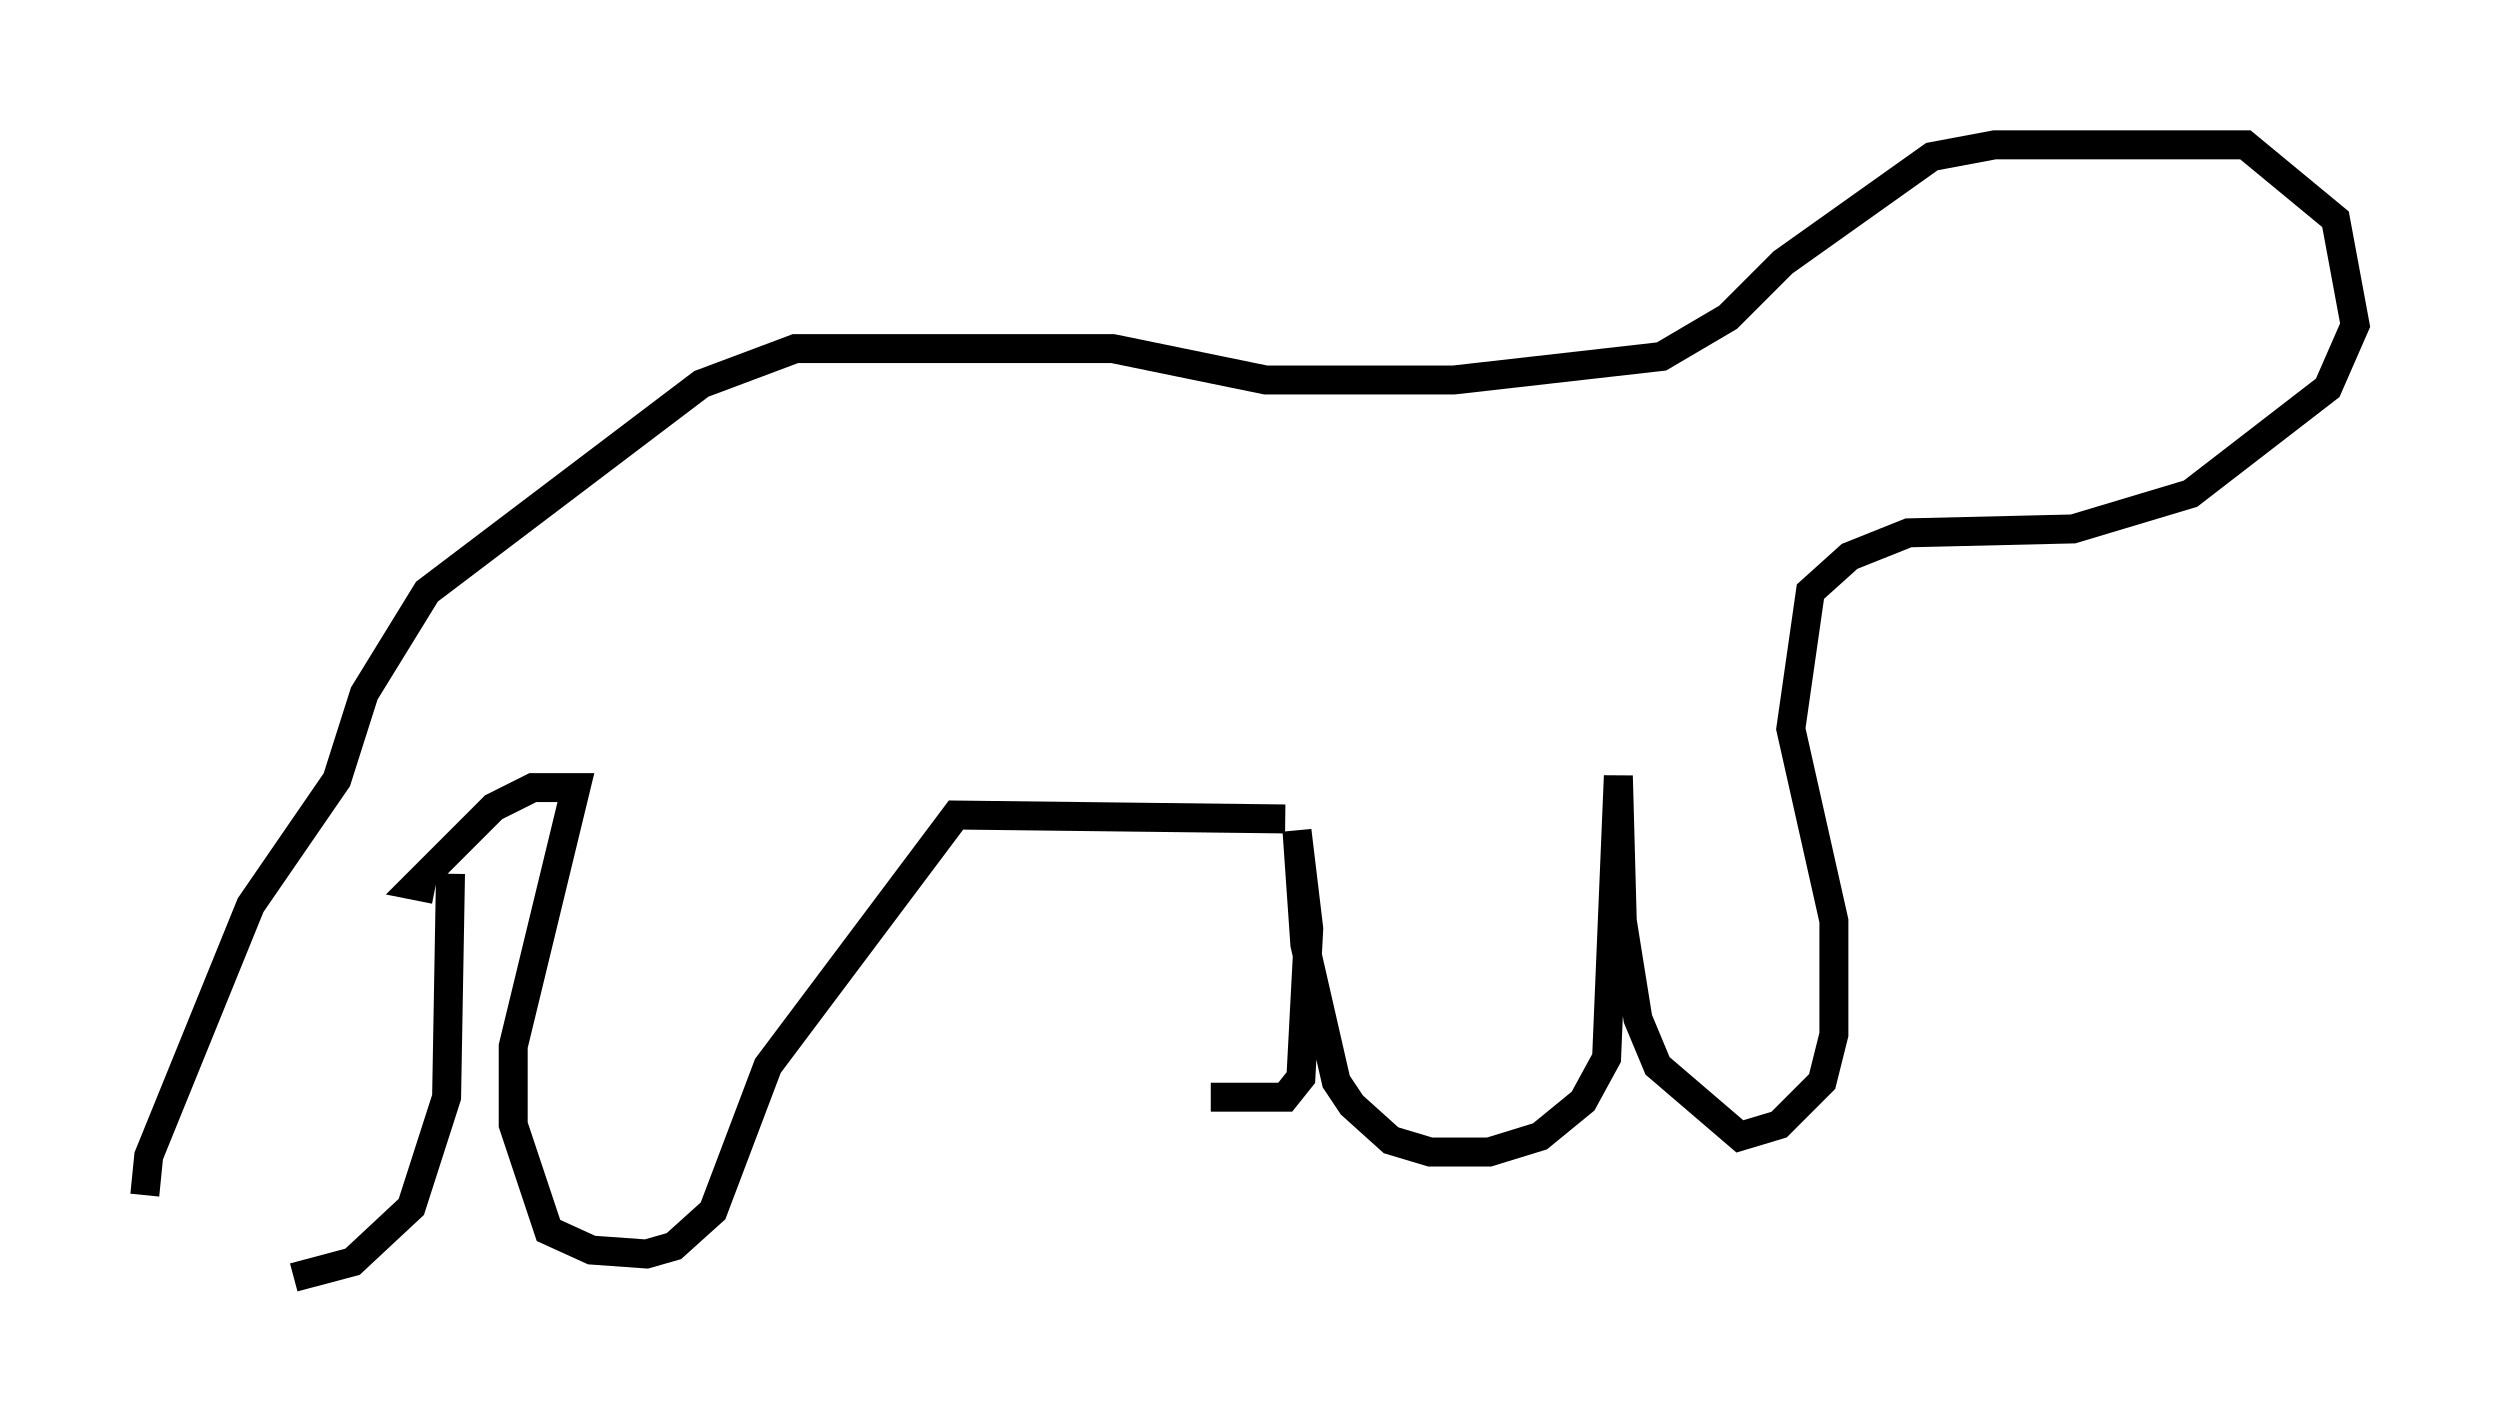 <?xml version="1.0" encoding="utf-8" ?>
<svg baseProfile="full" height="49.106" version="1.1" width="86.319" xmlns="http://www.w3.org/2000/svg" xmlns:ev="http://www.w3.org/2001/xml-events" xmlns:xlink="http://www.w3.org/1999/xlink"><defs /><rect fill="white" height="49.106" width="86.319" x="0" y="0" /><path d="M6.488, 44.106 m3.654, 0.0 l2.03, -0.541 2.03, -1.894 l1.218, -3.789 0.135, -7.713 m-10.555, 11.096 l0.135, -1.353 3.518, -8.66 l2.977, -4.33 0.947, -2.977 l2.165, -3.518 9.472, -7.172 l3.248, -1.218 10.961, 0.0 l5.277, 1.083 6.495, 0.0 l7.172, -0.812 2.3, -1.353 l1.894, -1.894 5.142, -3.654 l2.165, -0.406 8.66, 0.0 l3.112, 2.571 0.677, 3.654 l-0.947, 2.165 -4.736, 3.654 l-4.059, 1.218 -5.683, 0.135 l-2.03, 0.812 -1.353, 1.218 l-0.677, 4.736 1.488, 6.631 l0.0, 3.924 -0.406, 1.624 l-1.488, 1.488 -1.353, 0.406 l-2.842, -2.436 -0.677, -1.624 l-0.541, -3.383 -0.135, -5.007 l-0.406, 9.743 -0.812, 1.488 l-1.488, 1.218 -1.759, 0.541 l-2.03, 0.0 -1.353, -0.406 l-1.353, -1.218 -0.541, -0.812 l-1.083, -4.736 -0.271, -3.924 l0.406, 3.383 -0.271, 5.142 l-0.541, 0.677 -2.571, 0.0 m2.571, -9.607 l-11.367, -0.135 -6.495, 8.66 l-1.894, 5.007 -1.353, 1.218 l-0.947, 0.271 -1.894, -0.135 l-1.488, -0.677 -1.218, -3.654 l0.0, -2.706 2.165, -8.931 l-1.488, 0.0 -1.353, 0.677 l-2.706, 2.706 0.677, 0.135 " fill="none" stroke="black" stroke-width="1" /></svg>
